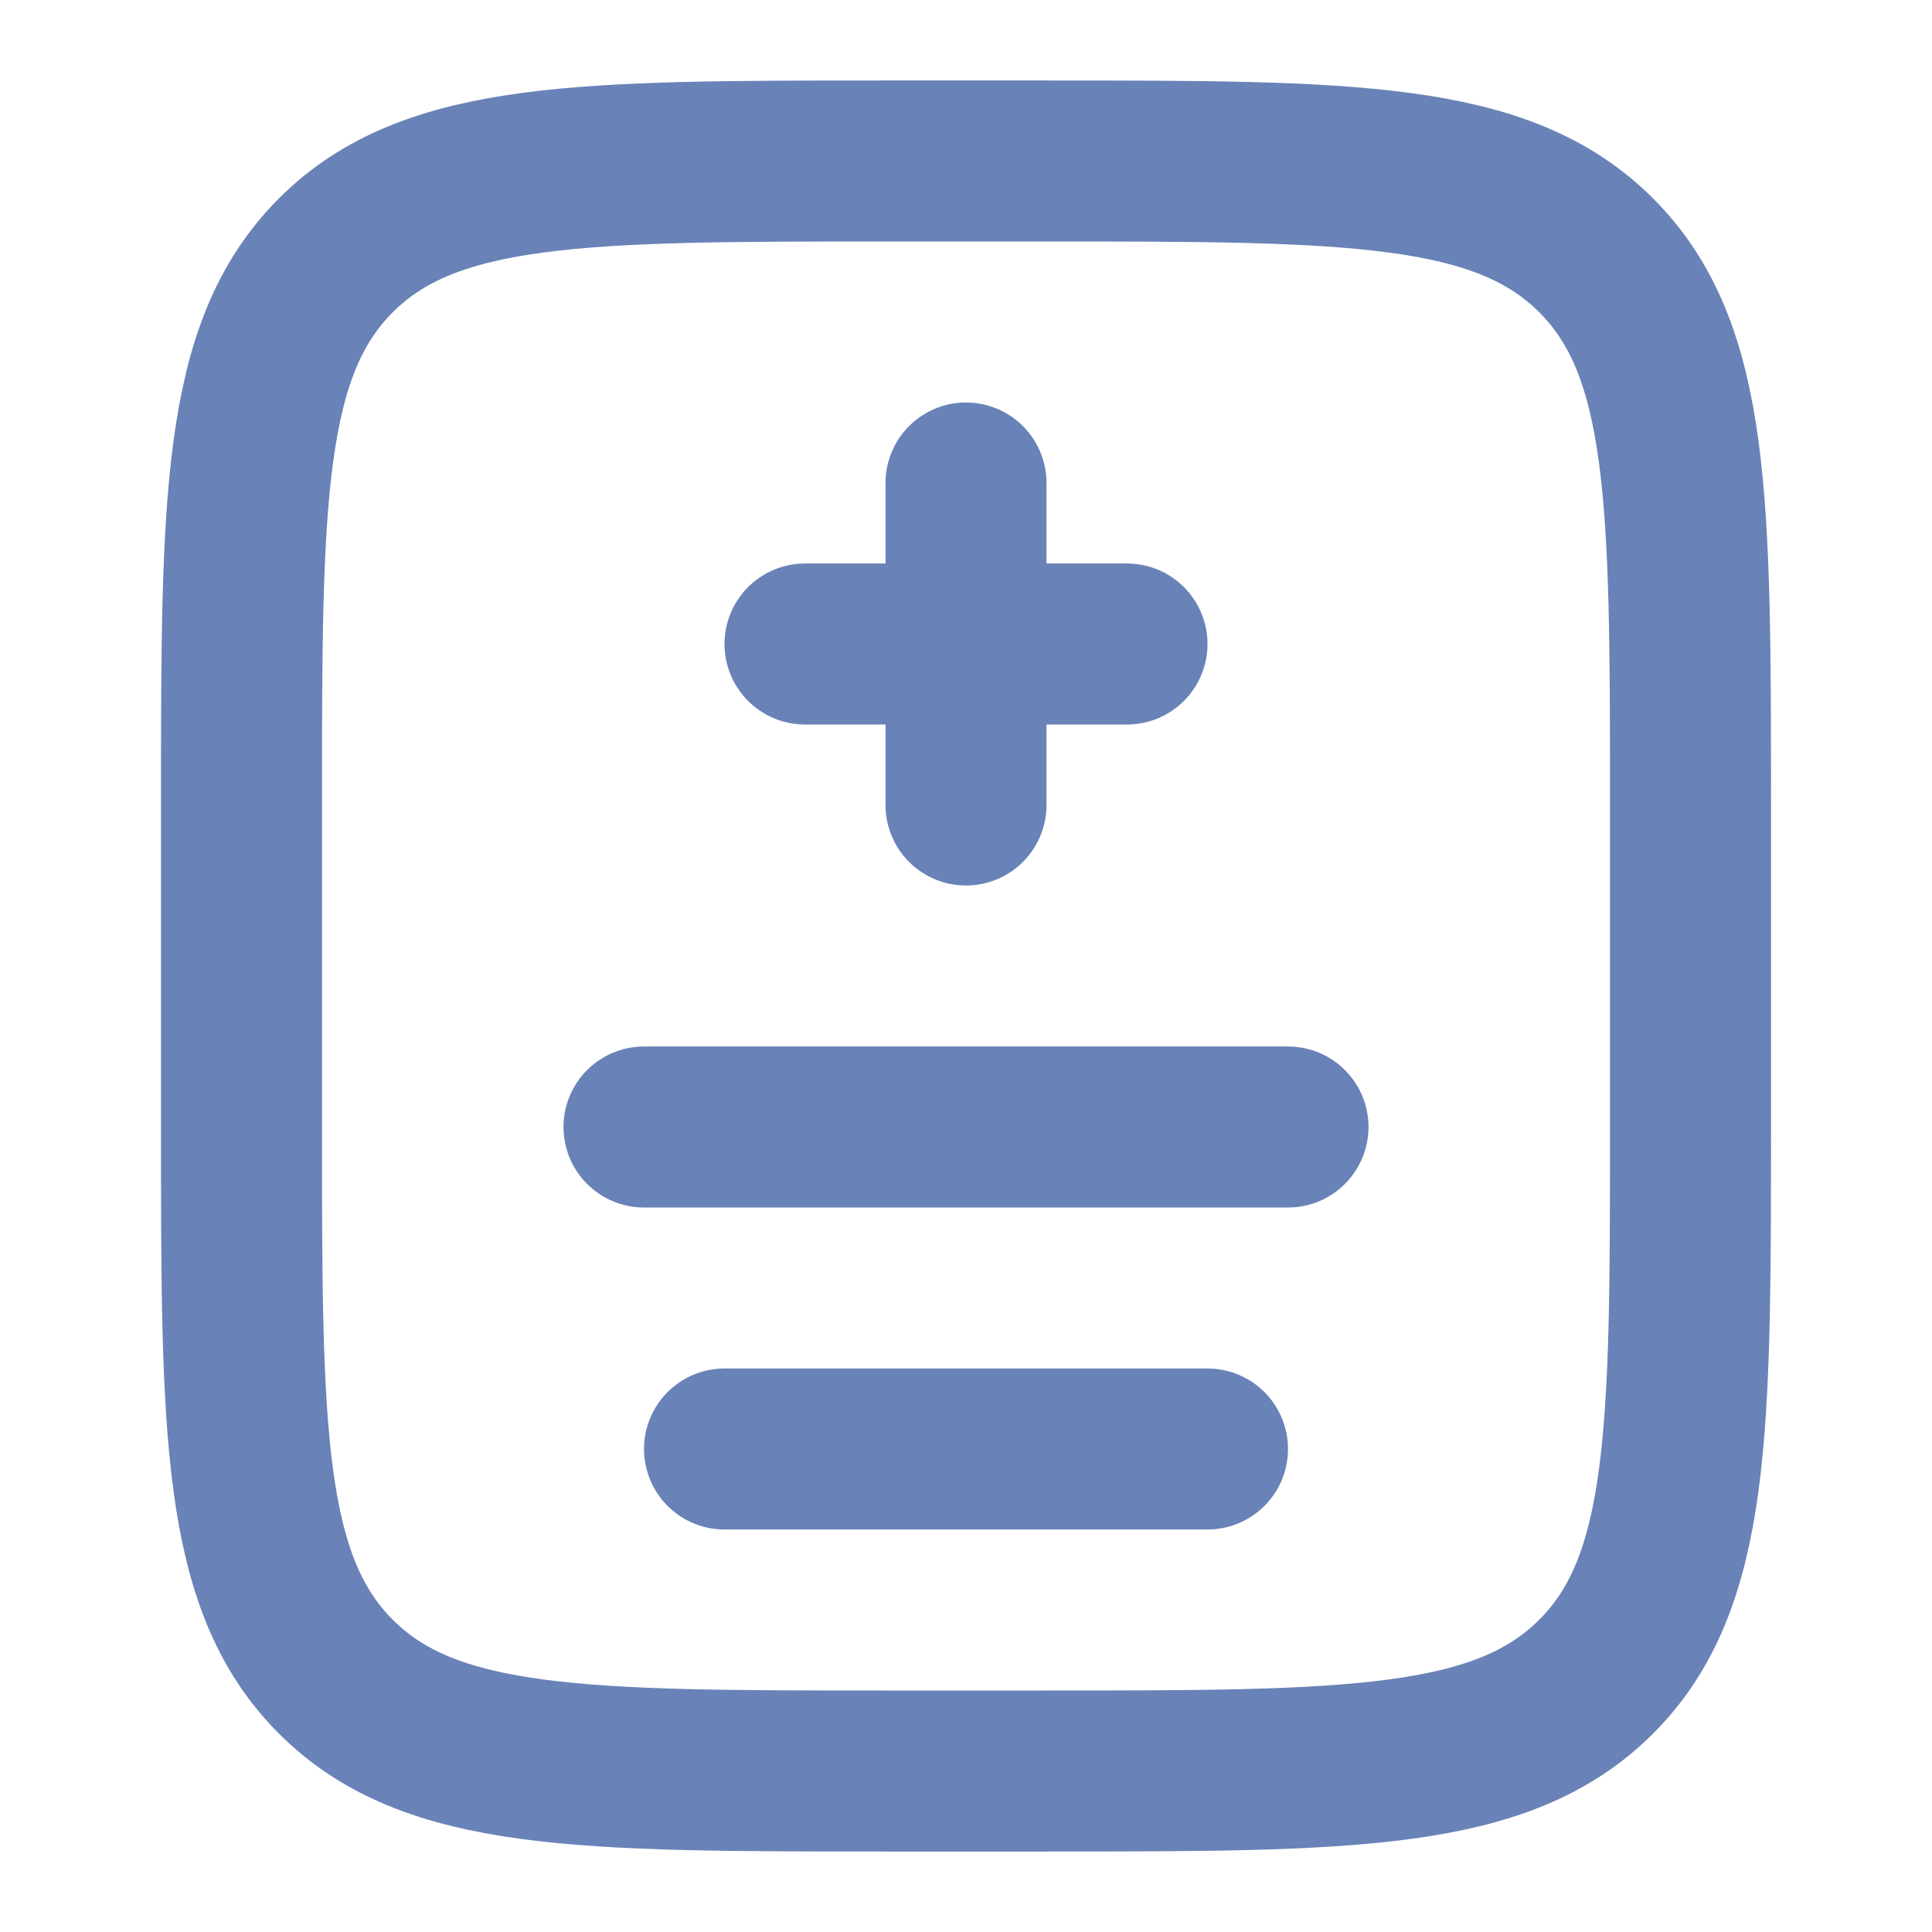 <svg width="24" height="24" viewBox="0 0 24 24" fill="none" xmlns="http://www.w3.org/2000/svg">
<path d="M3 10C3 6.229 3 4.343 4.172 3.172C5.343 2 7.229 2 11 2H13C16.771 2 18.657 2 19.828 3.172C21 4.343 21 6.229 21 10V14C21 17.771 21 19.657 19.828 20.828C18.657 22 16.771 22 13 22H11C7.229 22 5.343 22 4.172 20.828C3 19.657 3 17.771 3 14V10Z" stroke="#6982B7" stroke-width="2"/>
<path d="M12 6V8M12 8V10M12 8H10M12 8H14" stroke="#6982B7" stroke-width="2" stroke-linecap="round"/>
<path d="M8 14H16" stroke="#6982B7" stroke-width="2" stroke-linecap="round"/>
<path d="M9 18H15" stroke="#6982B7" stroke-width="2" stroke-linecap="round"/>
</svg>
